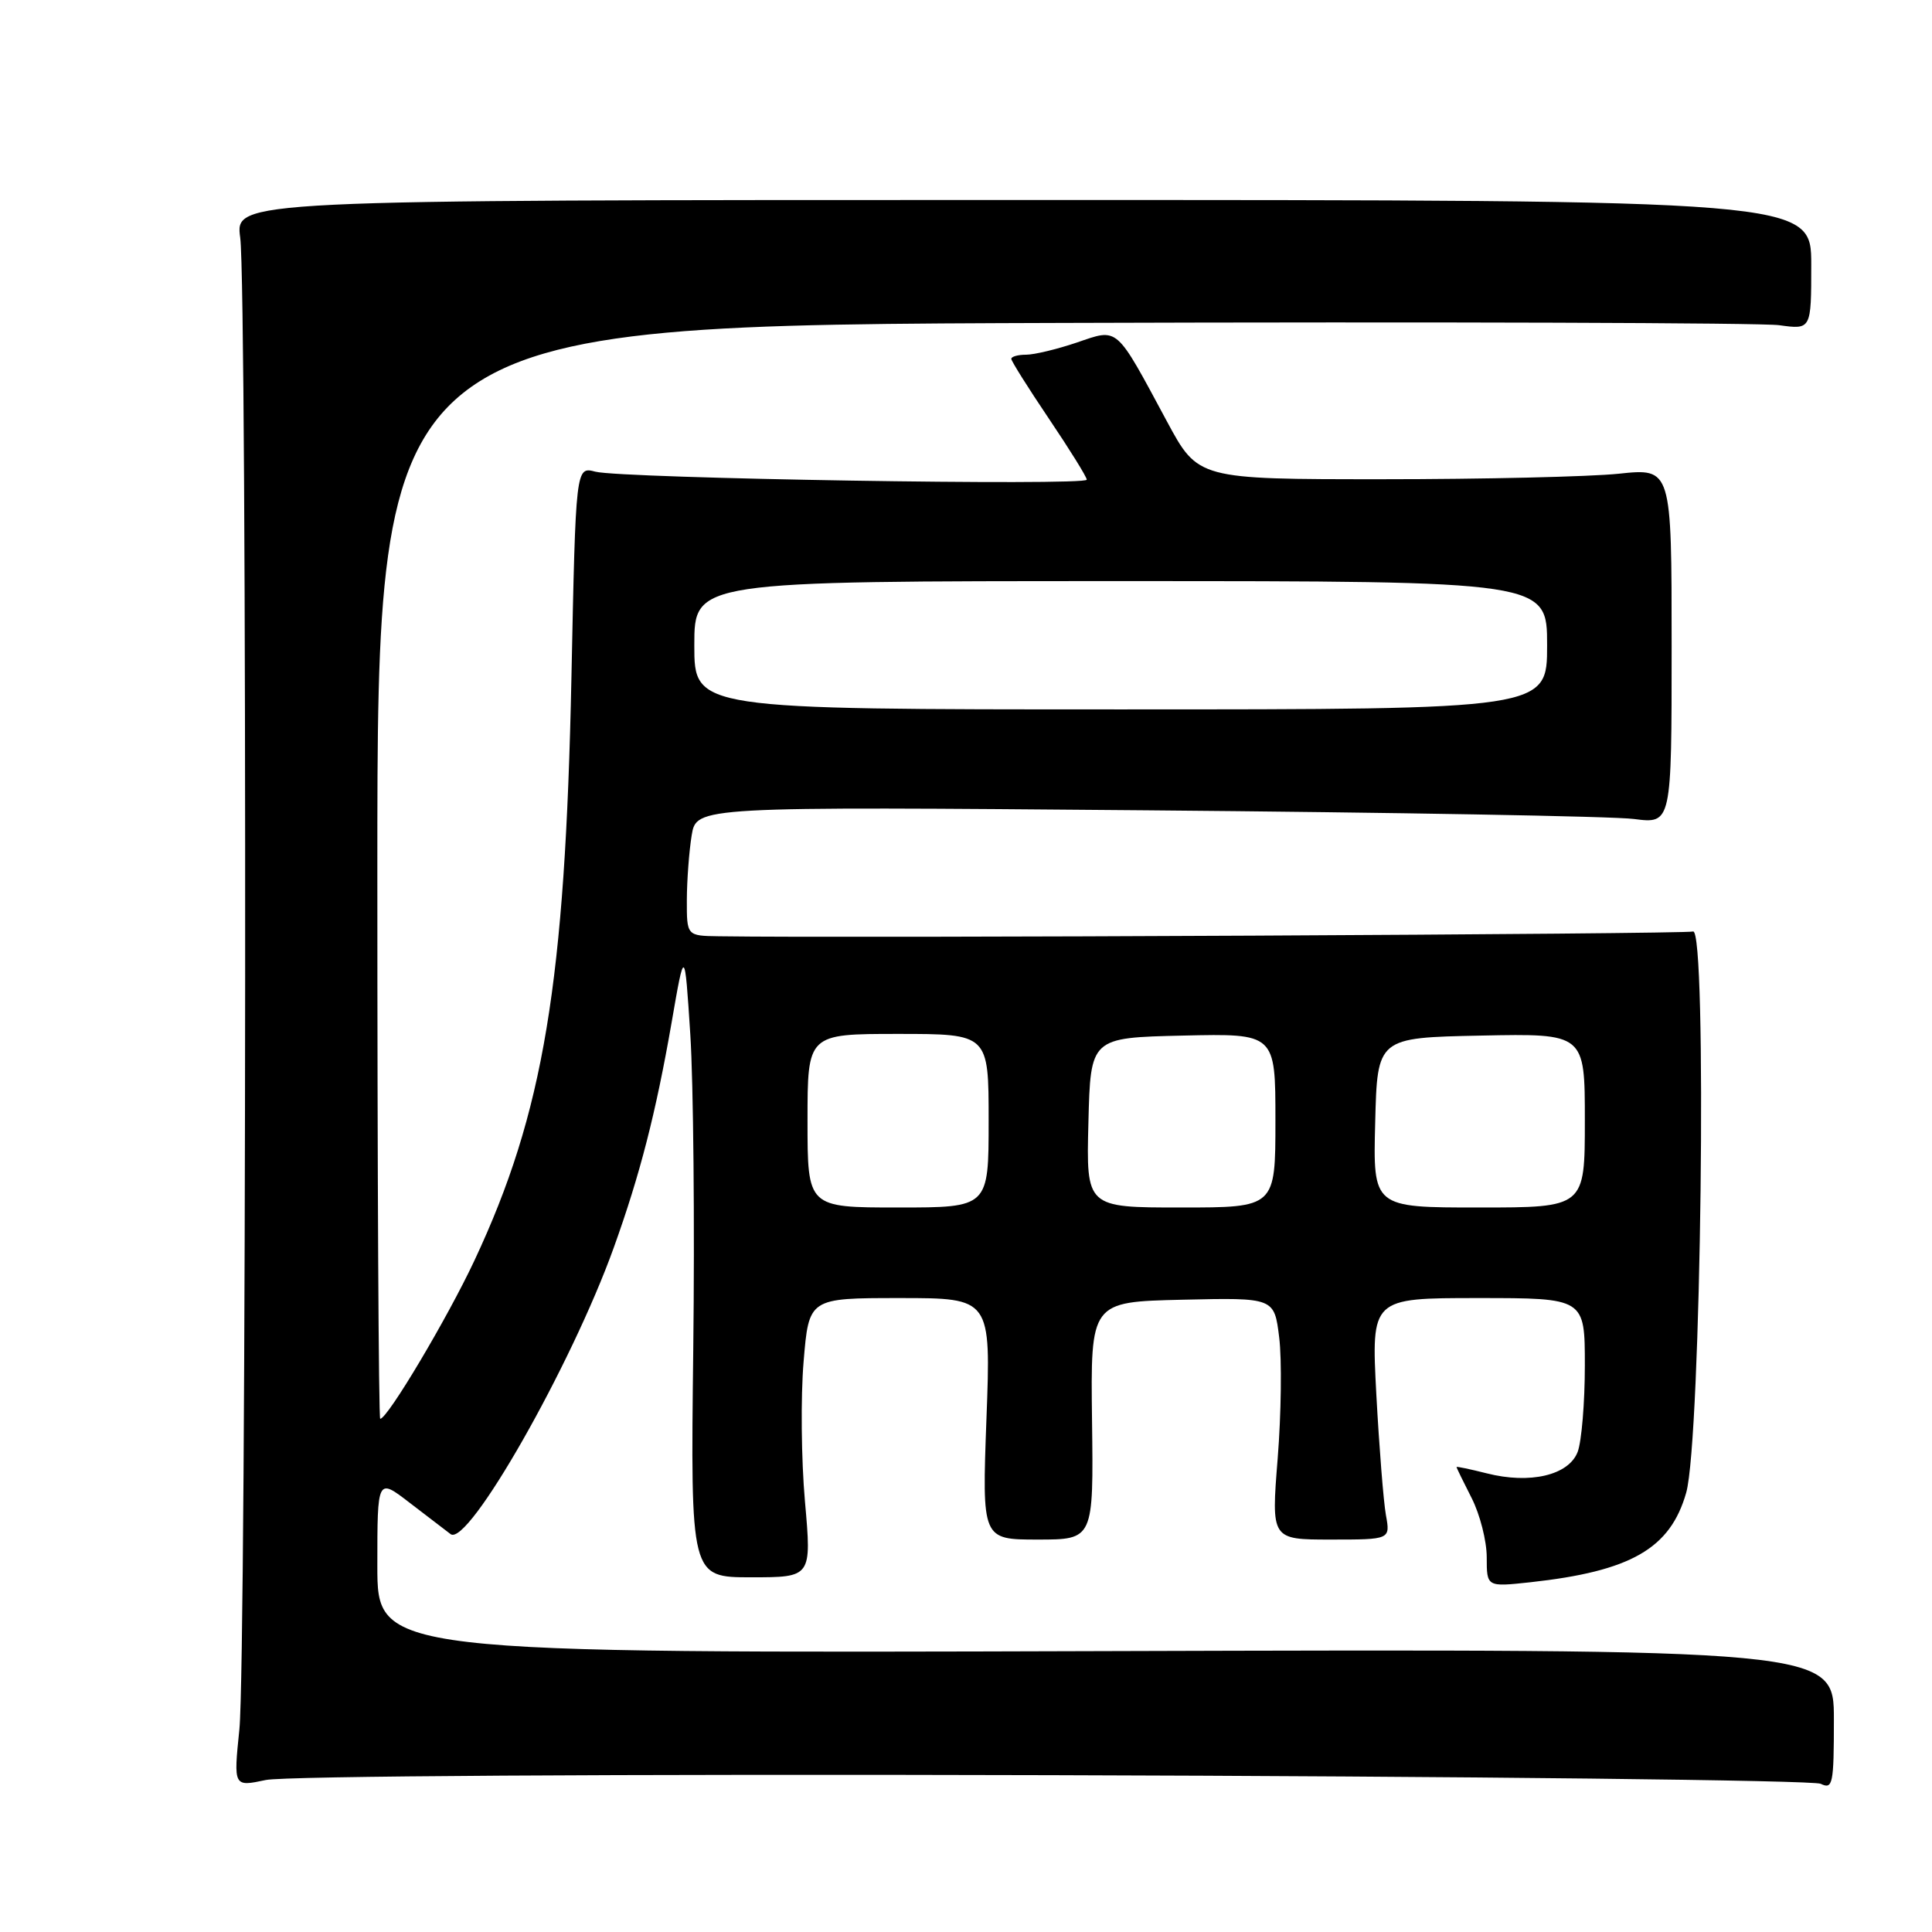 <?xml version="1.0" encoding="UTF-8" standalone="no"?>
<!DOCTYPE svg PUBLIC "-//W3C//DTD SVG 1.1//EN" "http://www.w3.org/Graphics/SVG/1.1/DTD/svg11.dtd" >
<svg xmlns="http://www.w3.org/2000/svg" xmlns:xlink="http://www.w3.org/1999/xlink" version="1.1" viewBox="0 0 256 256">
 <g >
 <path fill="currentColor"
d=" M 139.50 235.22 C 194.50 235.37 240.29 235.89 241.25 236.36 C 242.85 237.14 243.00 236.43 243.00 227.86 C 243.00 218.50 243.00 218.50 146.50 218.78 C 50.00 219.07 50.00 219.07 50.00 207.45 C 50.00 195.83 50.00 195.83 54.25 199.10 C 56.59 200.90 59.05 202.78 59.71 203.28 C 62.02 205.00 75.70 180.97 81.33 165.31 C 84.82 155.61 86.91 147.44 88.99 135.50 C 90.72 125.50 90.72 125.50 91.47 137.09 C 91.88 143.47 92.06 162.26 91.86 178.84 C 91.50 209.00 91.50 209.00 99.53 209.00 C 107.55 209.00 107.55 209.00 106.66 198.94 C 106.17 193.40 106.09 185.08 106.48 180.44 C 107.18 172.00 107.18 172.00 119.24 172.00 C 131.31 172.00 131.31 172.00 130.71 188.00 C 130.12 204.00 130.12 204.00 137.51 204.00 C 144.90 204.00 144.90 204.00 144.70 188.25 C 144.50 172.50 144.50 172.50 156.67 172.22 C 168.85 171.94 168.85 171.94 169.50 177.22 C 169.86 180.12 169.77 187.34 169.30 193.25 C 168.44 204.00 168.44 204.00 176.33 204.00 C 184.23 204.00 184.23 204.00 183.64 200.75 C 183.32 198.96 182.75 191.76 182.37 184.75 C 181.70 172.00 181.70 172.00 195.85 172.00 C 210.00 172.00 210.00 172.00 210.00 180.93 C 210.00 185.85 209.57 191.00 209.05 192.38 C 207.87 195.48 202.74 196.69 196.98 195.22 C 194.79 194.67 193.00 194.29 193.00 194.39 C 193.00 194.50 193.90 196.34 195.00 198.50 C 196.10 200.66 197.00 204.19 197.00 206.35 C 197.00 210.28 197.00 210.28 202.75 209.66 C 216.09 208.20 221.32 205.21 223.43 197.79 C 225.41 190.84 226.23 122.70 224.33 123.43 C 223.40 123.78 112.95 124.33 95.25 124.06 C 91.00 124.00 91.00 124.00 91.01 119.25 C 91.02 116.64 91.31 112.78 91.65 110.69 C 92.28 106.87 92.28 106.87 151.89 107.37 C 184.68 107.65 213.75 108.16 216.50 108.52 C 221.50 109.16 221.50 109.16 221.50 85.60 C 221.50 62.03 221.50 62.03 214.50 62.77 C 210.65 63.17 196.53 63.50 183.12 63.50 C 158.75 63.50 158.75 63.50 154.62 55.83 C 147.75 43.06 148.25 43.49 142.68 45.39 C 140.07 46.27 137.05 47.00 135.97 47.00 C 134.88 47.00 134.00 47.25 134.00 47.55 C 134.00 47.84 136.25 51.42 139.00 55.50 C 141.75 59.58 144.00 63.20 144.00 63.56 C 144.00 64.40 82.33 63.40 78.89 62.50 C 76.29 61.82 76.29 61.82 75.72 89.66 C 74.89 130.26 72.04 147.45 62.88 166.99 C 59.30 174.64 51.35 188.00 50.38 188.00 C 50.17 188.00 50.00 155.39 50.00 115.54 C 50.00 43.07 50.00 43.07 140.75 42.79 C 190.66 42.63 233.41 42.77 235.75 43.09 C 240.00 43.68 240.00 43.68 240.00 35.09 C 240.00 26.50 240.00 26.50 135.58 26.50 C 31.15 26.50 31.15 26.50 31.83 31.50 C 32.77 38.51 32.67 219.82 31.72 229.14 C 30.94 236.77 30.94 236.77 35.22 235.86 C 37.69 235.33 81.76 235.06 139.50 235.22 Z  M 107.00 148.50 C 107.00 137.00 107.00 137.00 119.00 137.00 C 131.00 137.00 131.00 137.00 131.00 148.50 C 131.00 160.00 131.00 160.00 119.00 160.00 C 107.00 160.00 107.00 160.00 107.00 148.50 Z  M 144.22 148.75 C 144.50 137.50 144.50 137.50 156.75 137.22 C 169.00 136.94 169.00 136.94 169.00 148.47 C 169.00 160.00 169.00 160.00 156.47 160.00 C 143.93 160.00 143.93 160.00 144.22 148.75 Z  M 182.22 148.75 C 182.50 137.50 182.50 137.50 196.25 137.22 C 210.00 136.94 210.00 136.94 210.00 148.47 C 210.00 160.00 210.00 160.00 195.97 160.00 C 181.93 160.00 181.93 160.00 182.22 148.75 Z  M 92.00 85.50 C 92.00 77.00 92.00 77.00 148.50 77.00 C 205.00 77.00 205.00 77.00 205.00 85.50 C 205.00 94.00 205.00 94.00 148.50 94.00 C 92.00 94.00 92.00 94.00 92.00 85.50 Z "/>
</g>
</svg>